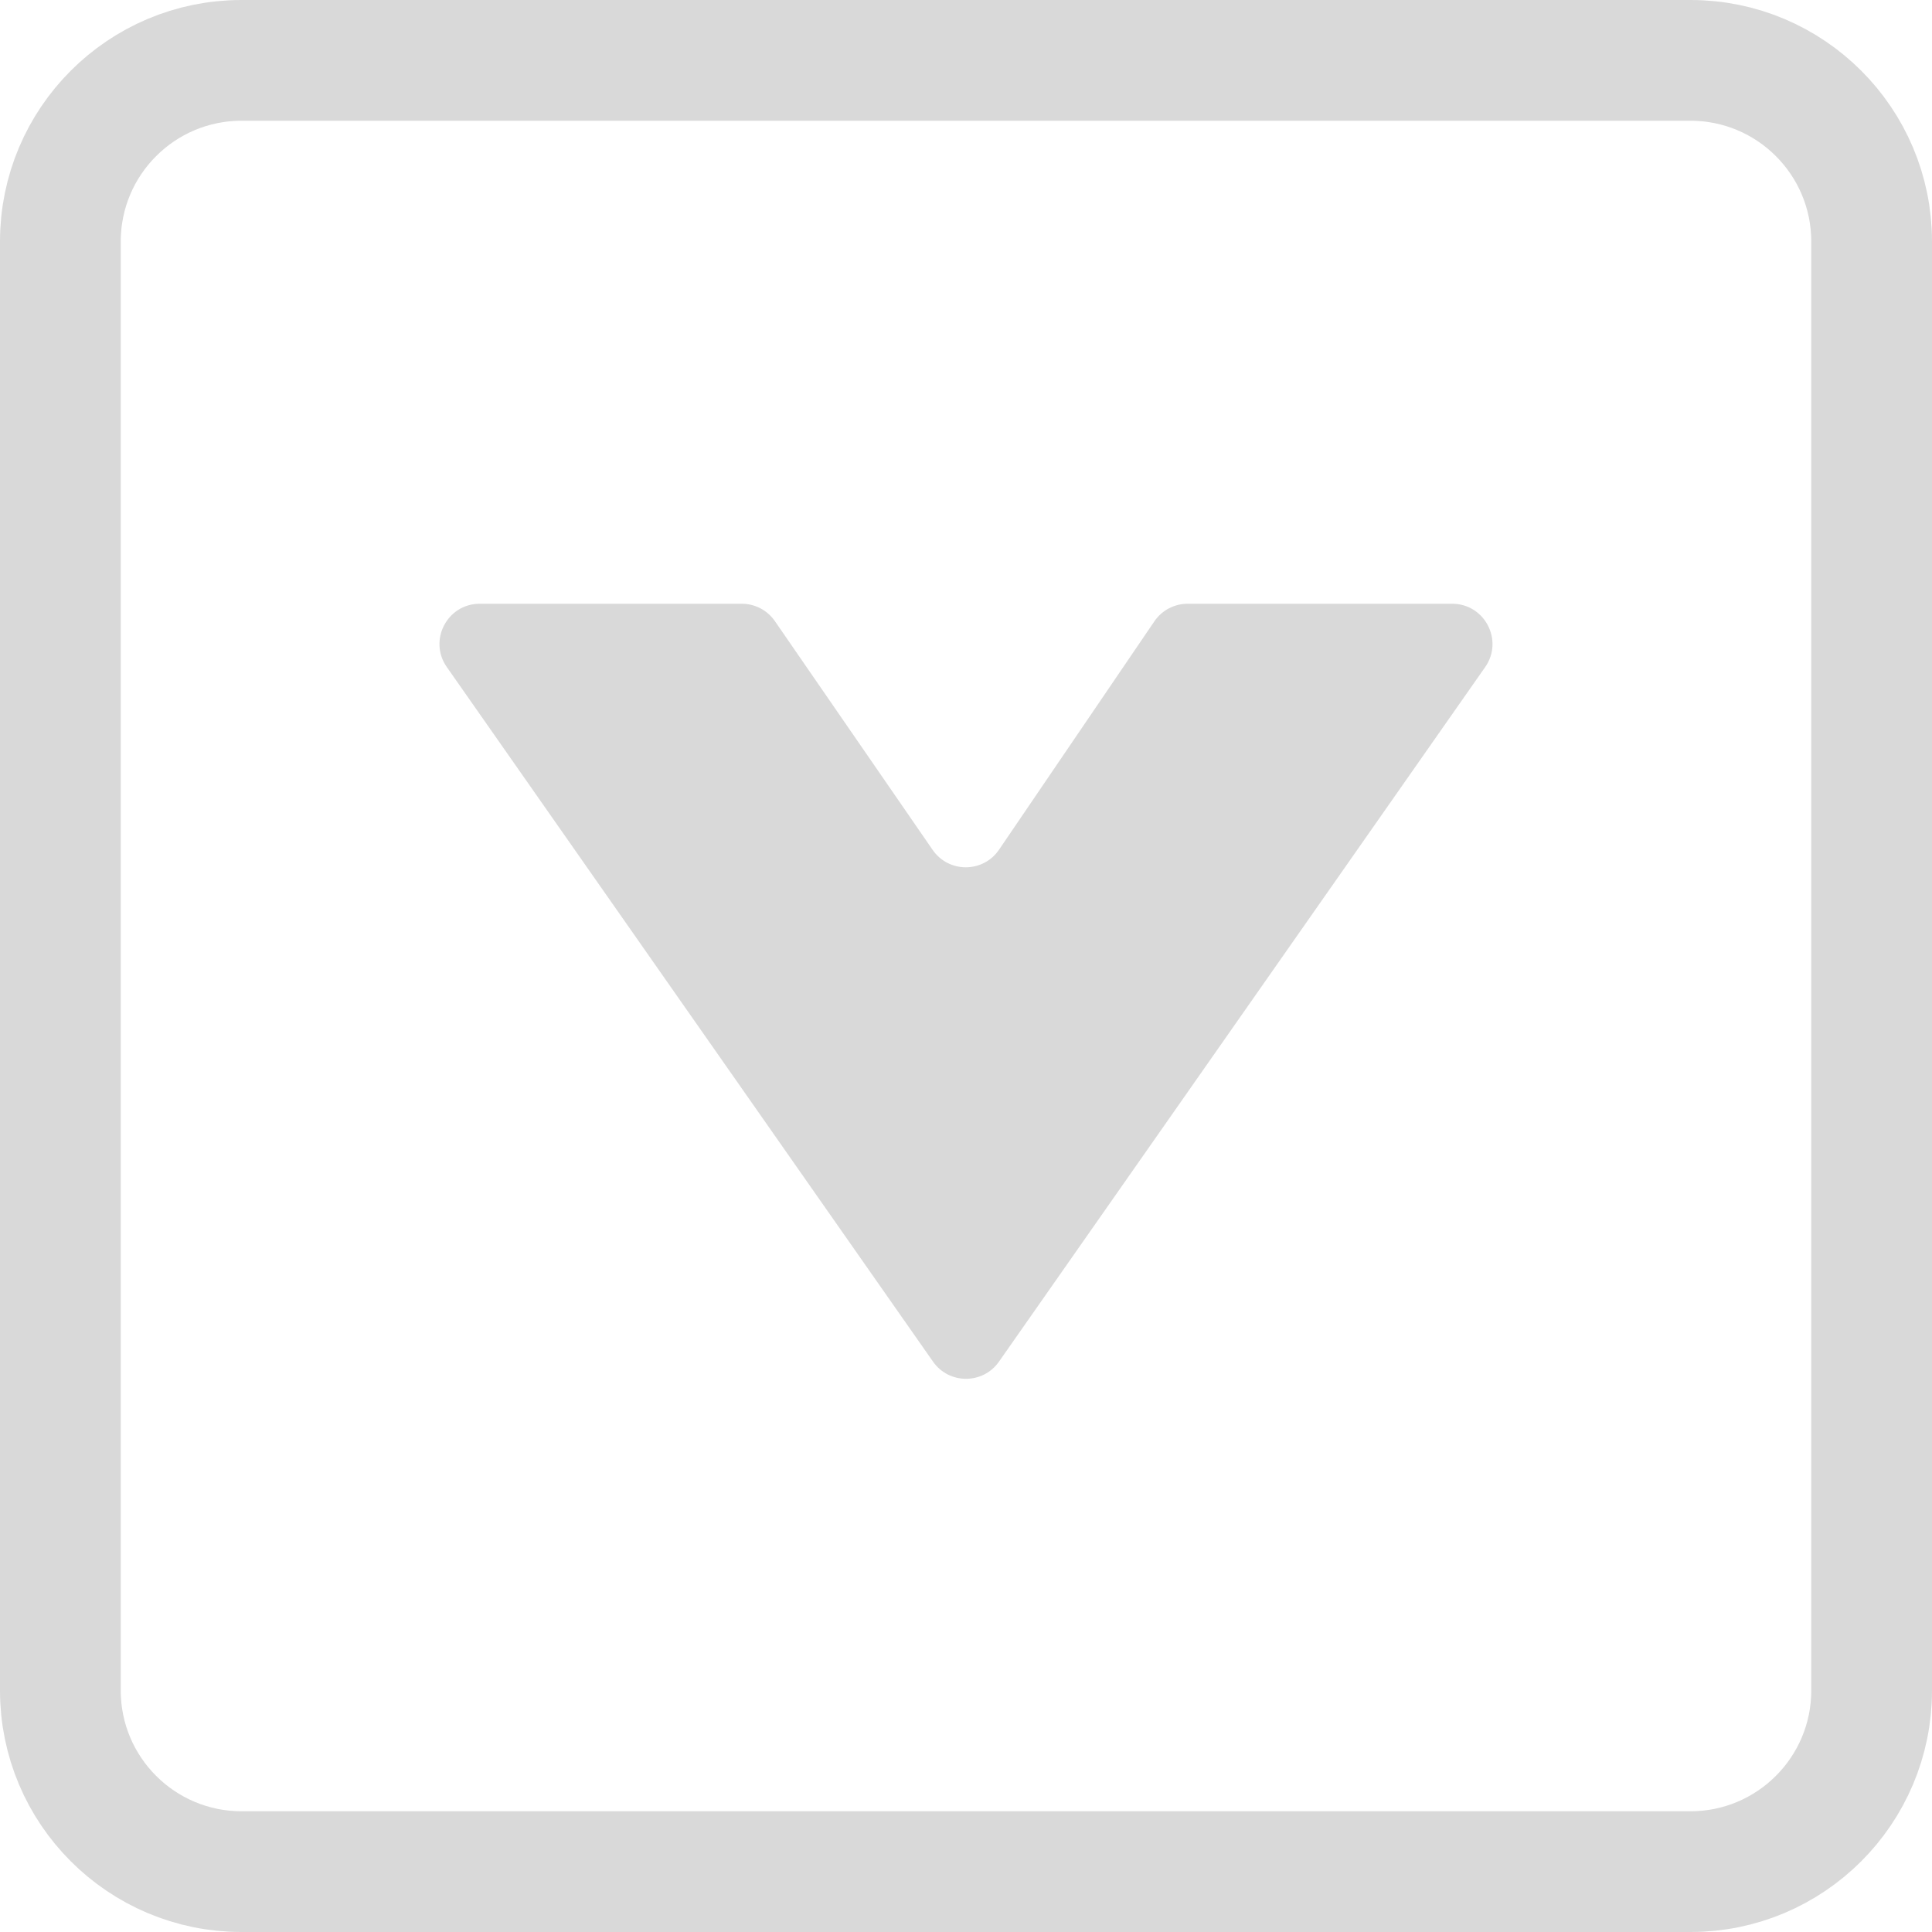<svg width="48" height="48" viewBox="0 0 48 48" fill="none" xmlns="http://www.w3.org/2000/svg">
<path d="M6 1.5H42C44.485 1.5 46.5 3.515 46.5 6V42C46.5 44.485 44.485 46.5 42 46.5H6C3.515 46.5 1.5 44.485 1.5 42V6C1.5 3.515 3.515 1.5 6 1.5Z" stroke="#D9D9D9" stroke-width="3"/>
<path d="M11.101 16.573L23.181 33.83C23.579 34.398 24.421 34.398 24.819 33.83L36.899 16.573C37.362 15.911 36.888 15 36.079 15L29.506 15C29.175 15 28.865 15.164 28.679 15.438L24.821 21.11C24.426 21.691 23.57 21.694 23.171 21.115L19.252 15.432C19.066 15.162 18.758 15 18.43 15L11.919 15C11.11 15 10.637 15.911 11.101 16.573Z" fill="#D9D9D9"/>
</svg>
